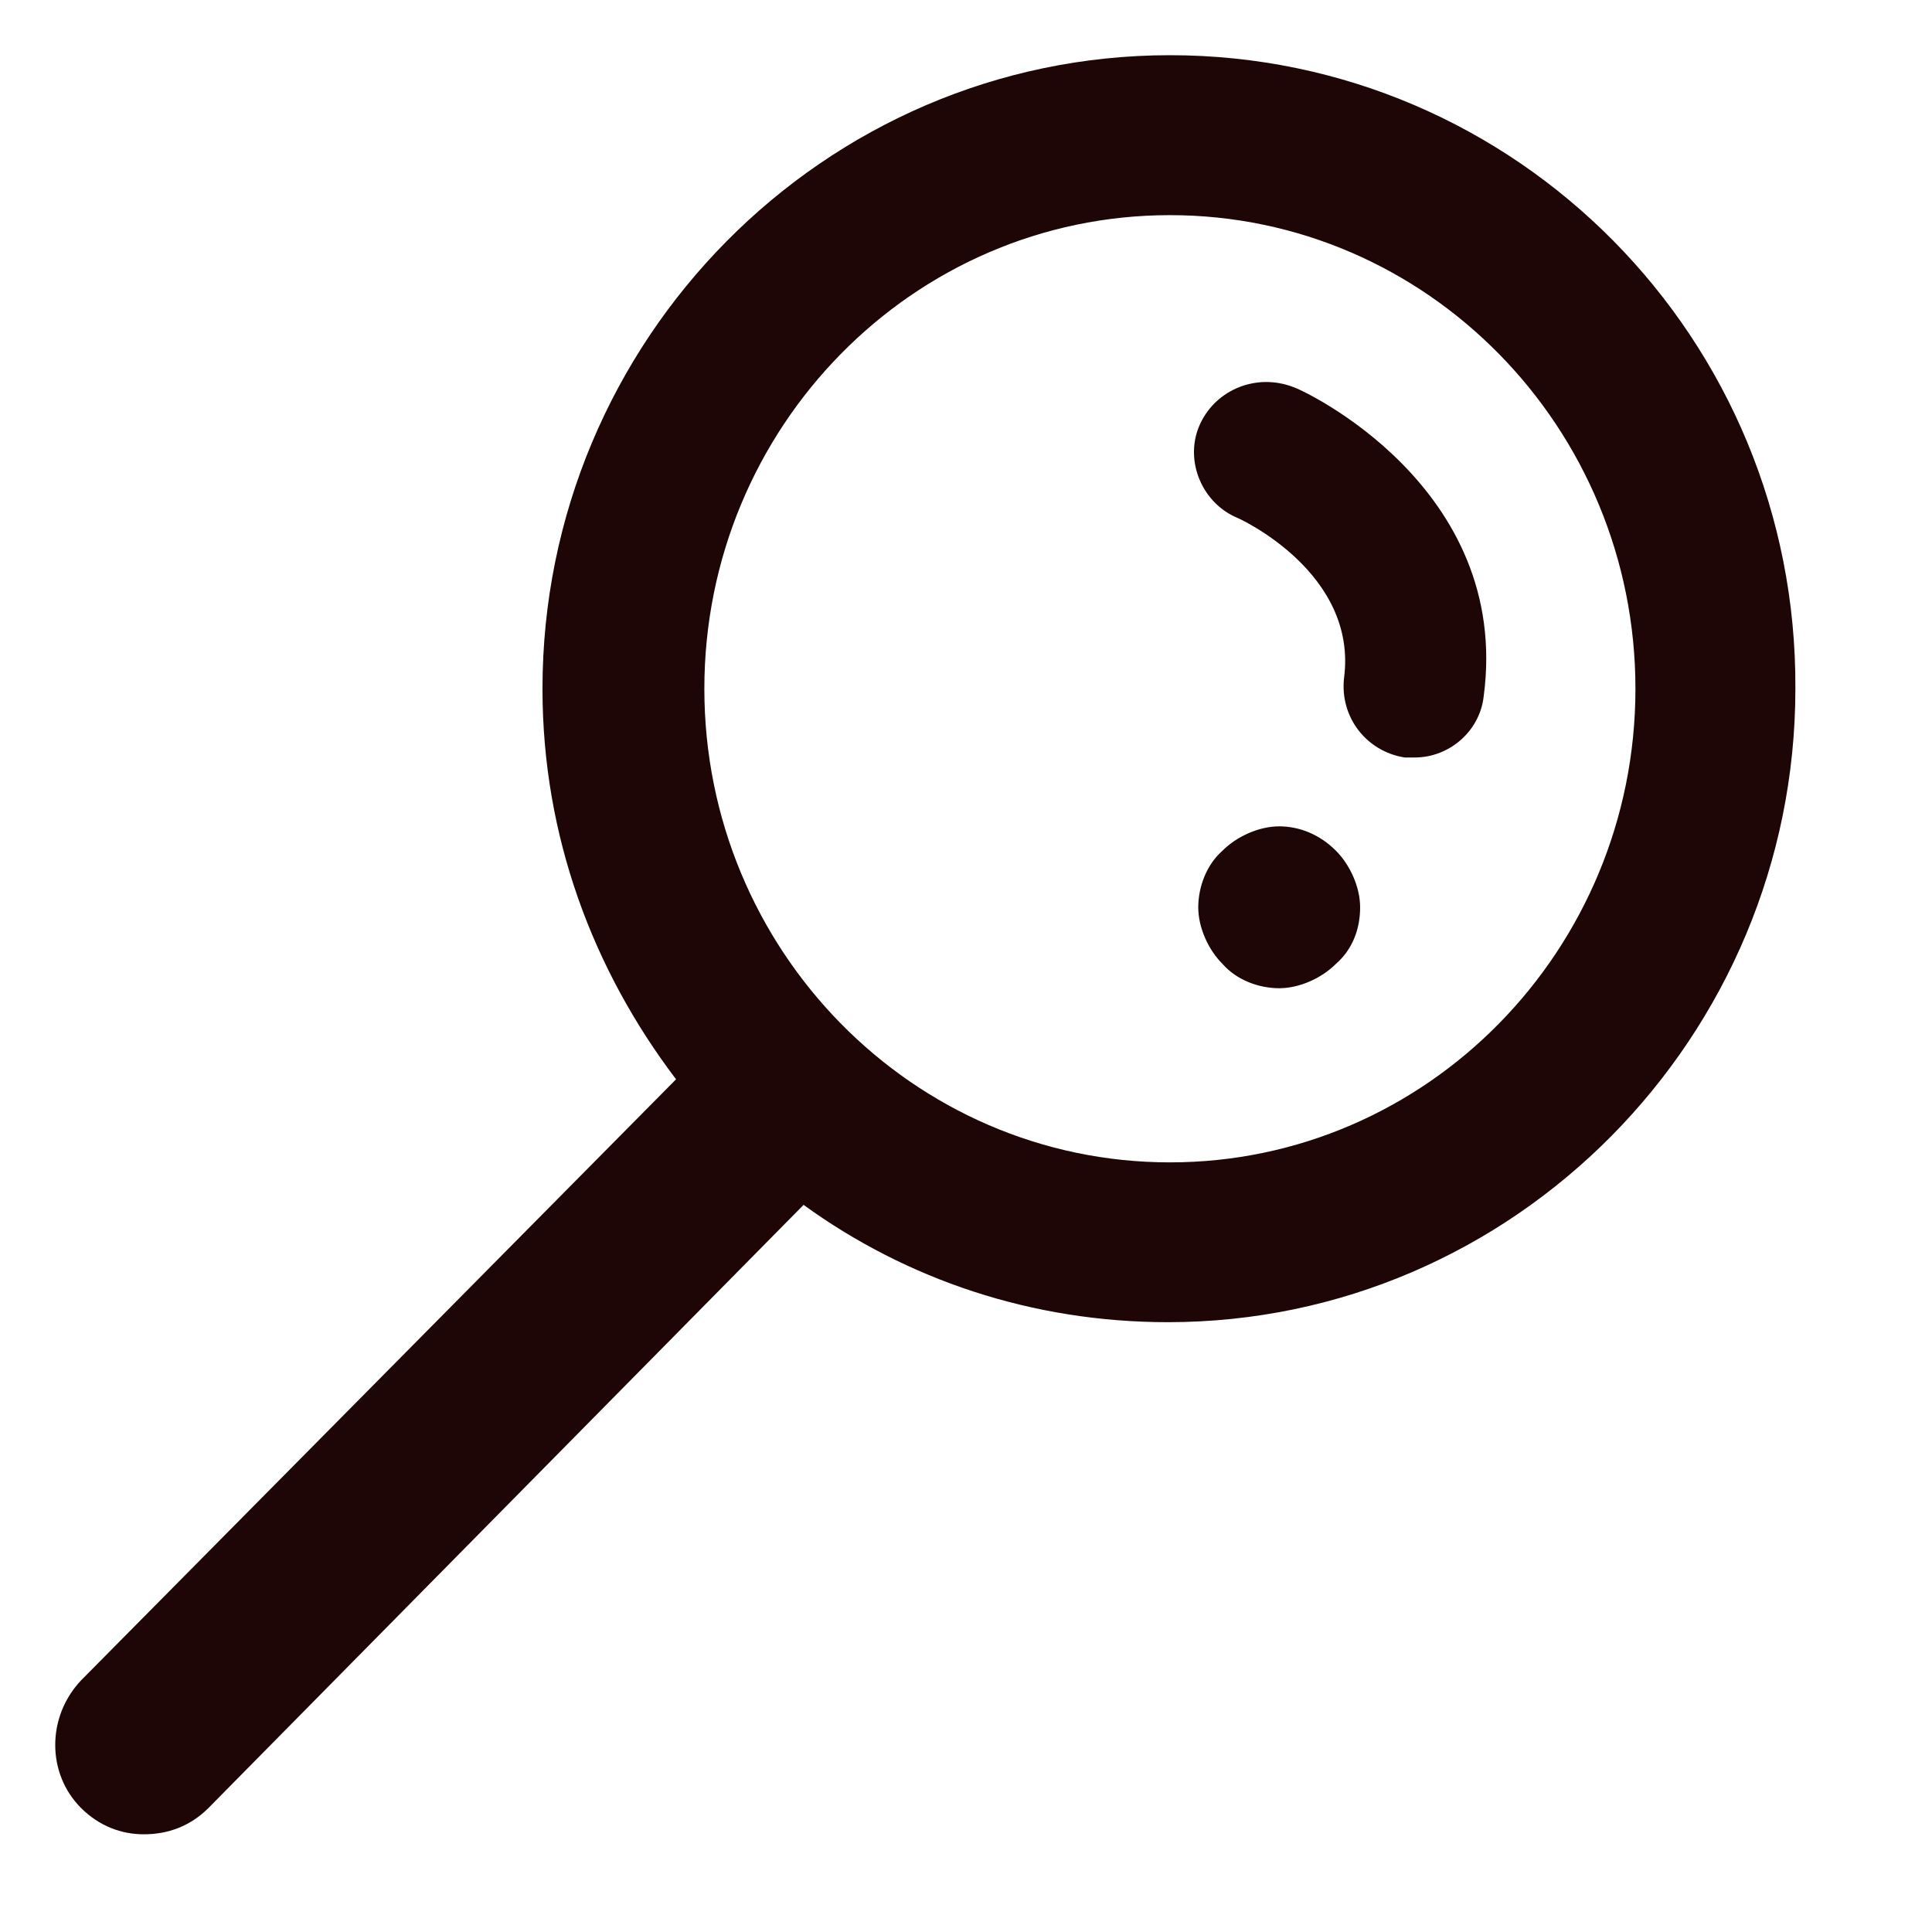 <svg width="14" height="14" viewBox="0 0 14 14" fill="none" xmlns="http://www.w3.org/2000/svg">
<path d="M8.478 0.4C5.97 0.4 3.931 2.468 3.931 4.991C3.931 6.061 4.298 7.029 4.899 7.821L0.587 12.177C0.338 12.441 0.338 12.852 0.587 13.101C0.719 13.233 0.88 13.292 1.042 13.292C1.218 13.292 1.379 13.233 1.511 13.101L5.823 8.731C6.571 9.273 7.48 9.581 8.463 9.581C10.971 9.581 13.01 7.513 13.01 4.991C13.024 2.453 10.986 0.4 8.478 0.4ZM8.478 8.423C6.615 8.423 5.104 6.883 5.104 4.991C5.104 3.099 6.615 1.559 8.478 1.559C10.34 1.559 11.851 3.099 11.851 4.991C11.851 6.883 10.34 8.423 8.478 8.423ZM10.751 5.049C10.722 5.299 10.502 5.489 10.252 5.489C10.223 5.489 10.208 5.489 10.179 5.489C9.9 5.445 9.71 5.196 9.739 4.917C9.842 4.155 8.991 3.759 8.947 3.744C8.698 3.627 8.58 3.319 8.698 3.069C8.815 2.82 9.108 2.703 9.372 2.805C9.431 2.82 10.956 3.524 10.751 5.049ZM9.68 6.164C9.783 6.267 9.856 6.428 9.856 6.575C9.856 6.736 9.798 6.883 9.68 6.985C9.578 7.088 9.416 7.161 9.27 7.161C9.123 7.161 8.962 7.103 8.859 6.985C8.756 6.883 8.683 6.721 8.683 6.575C8.683 6.428 8.742 6.267 8.859 6.164C8.962 6.061 9.123 5.988 9.27 5.988C9.416 5.988 9.563 6.047 9.68 6.164Z" fill="#1E0606"/>
</svg>
